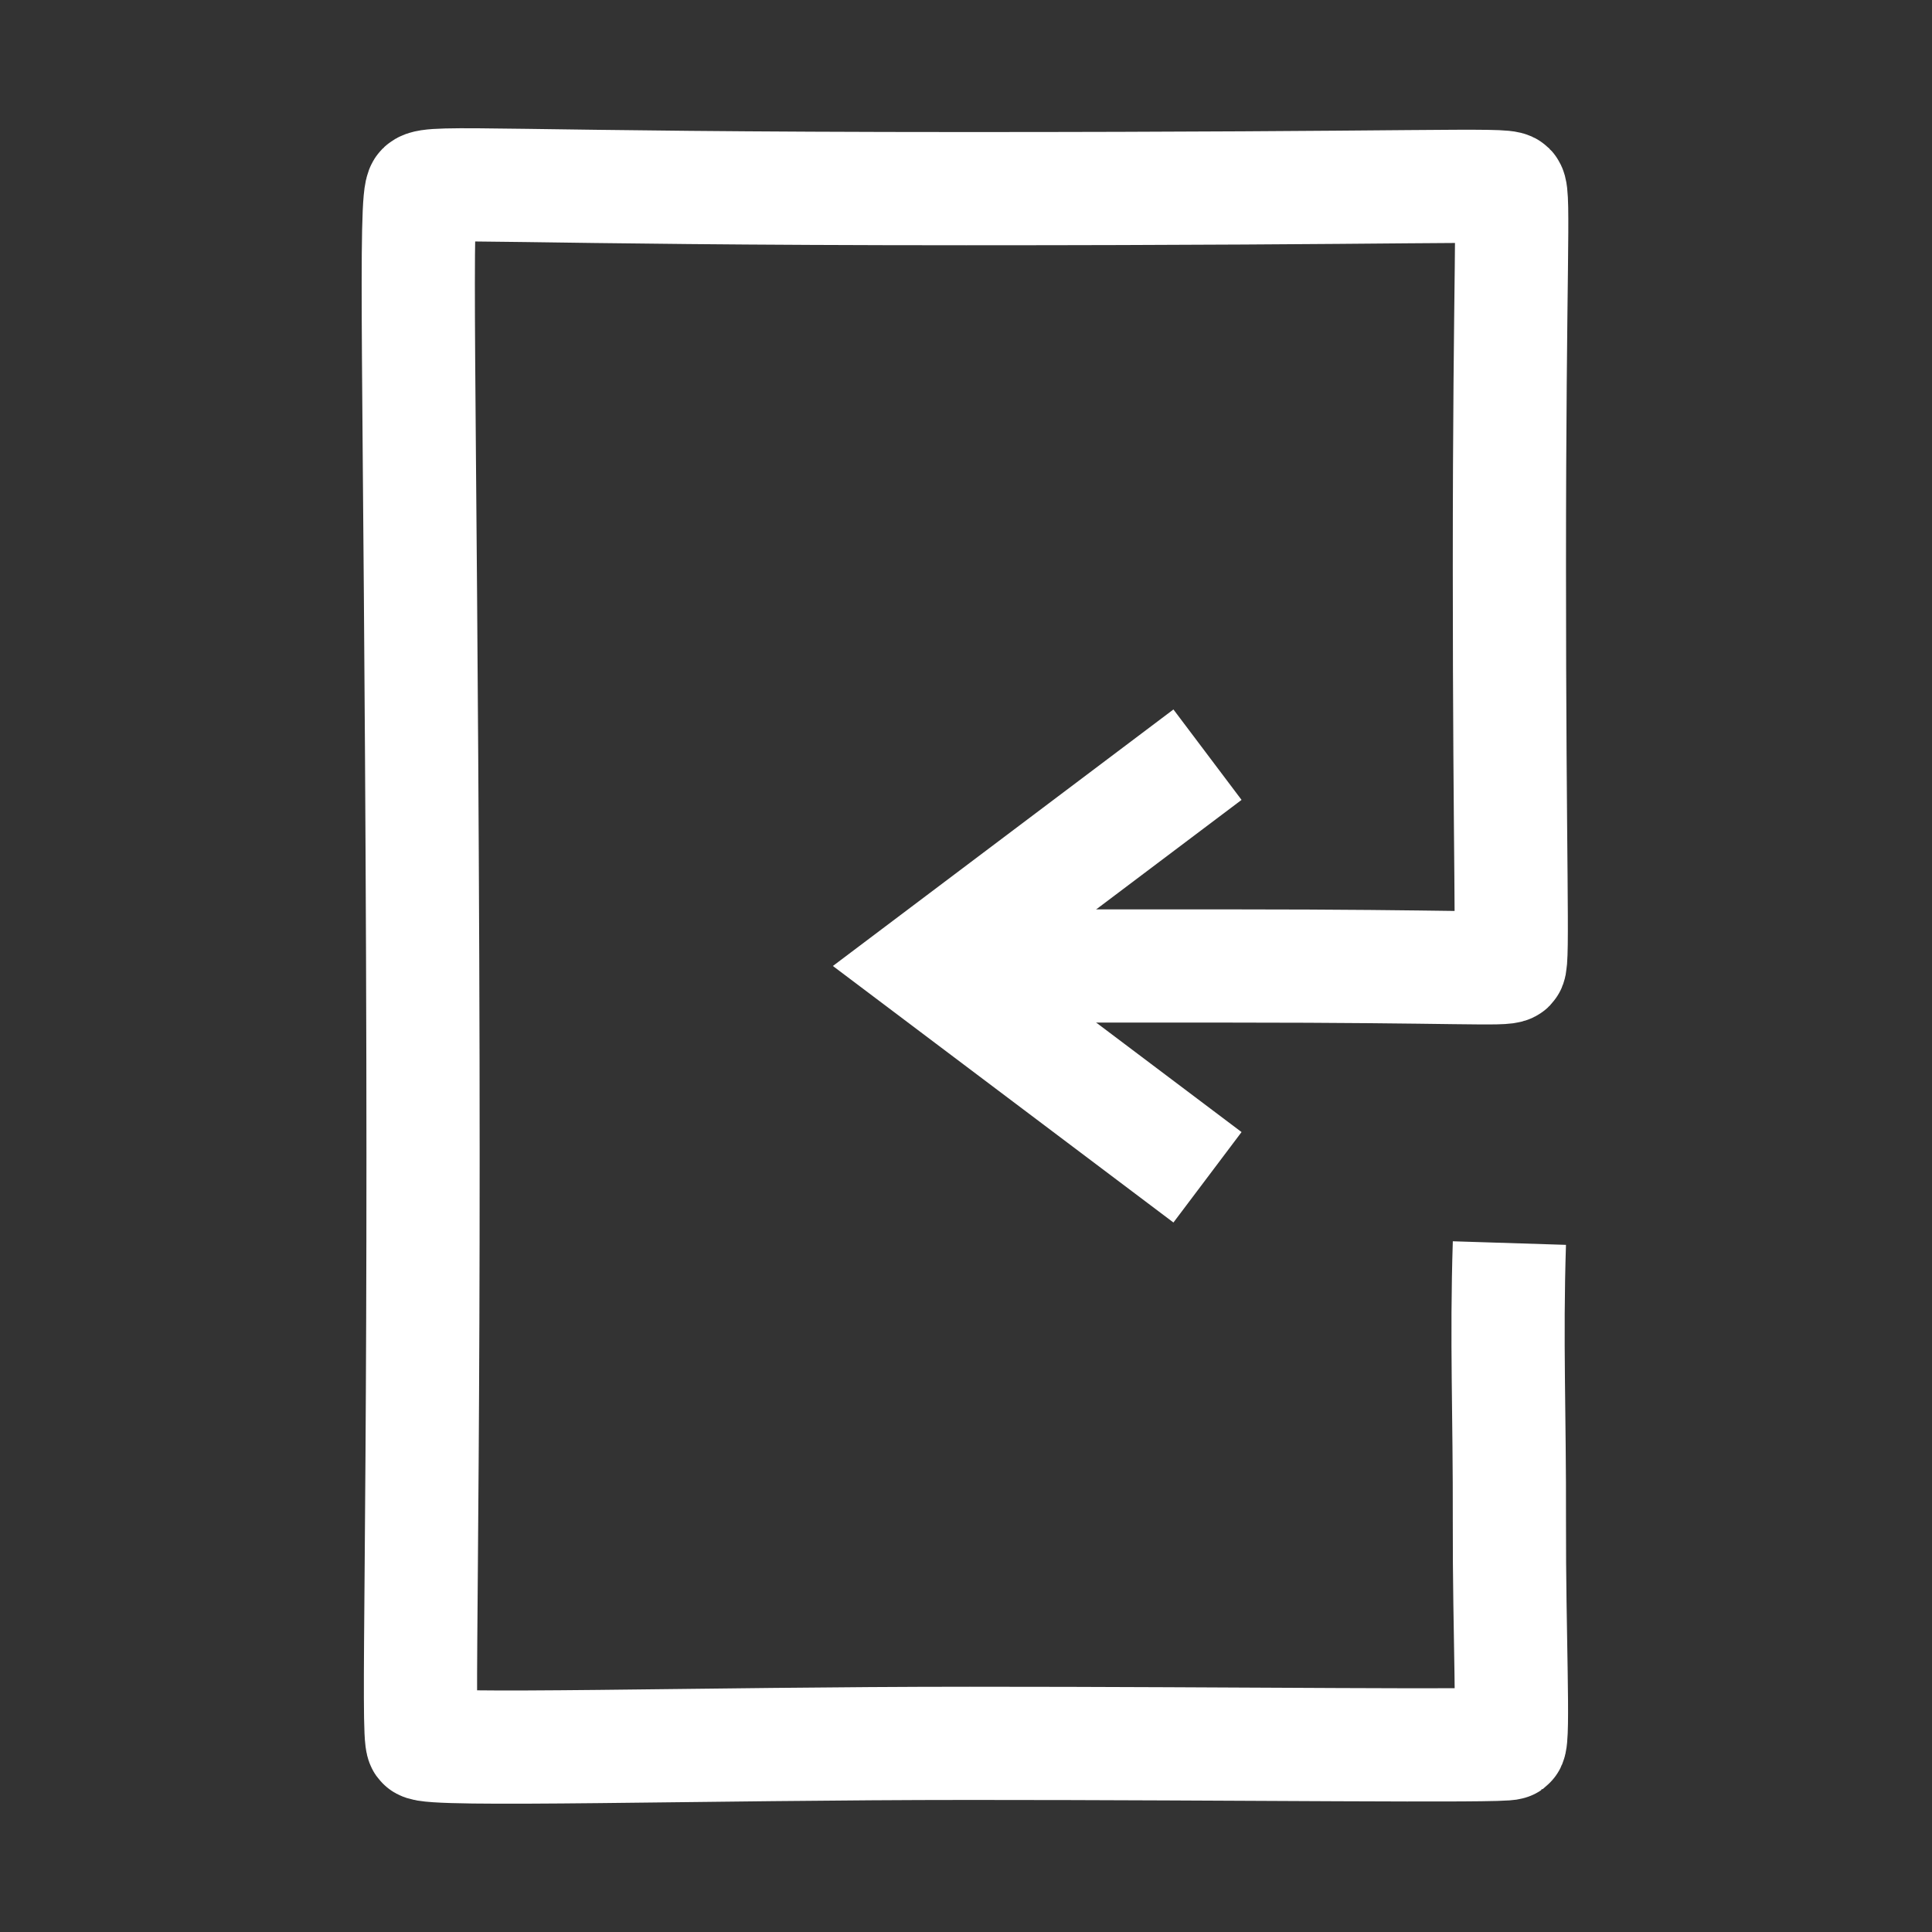 <?xml version="1.0" encoding="UTF-8" standalone="no"?>
<!-- Created with Inkscape (http://www.inkscape.org/) -->

<svg
   width="256"
   height="256"
   viewBox="0 0 67.733 67.733"
   version="1.1"
   id="svg1"
   inkscape:version="1.4 (1:1.4+202410161351+e7c3feb100)"
   sodipodi:docname="ExitButton.svg"
   inkscape:export-filename="../Images/ExitButton.png"
   inkscape:export-xdpi="96"
   inkscape:export-ydpi="96"
   xmlns:inkscape="http://www.inkscape.org/namespaces/inkscape"
   xmlns:sodipodi="http://sodipodi.sourceforge.net/DTD/sodipodi-0.dtd"
   xmlns="http://www.w3.org/2000/svg"
   xmlns:svg="http://www.w3.org/2000/svg">
  <rect x="0" y="0" width="67.733" height="67.733" fill="#333333" stroke="none"/>
  <sodipodi:namedview
     id="namedview1"
     pagecolor="#505050"
     bordercolor="#ffffff"
     borderopacity="1"
     inkscape:showpageshadow="0"
     inkscape:pageopacity="0"
     inkscape:pagecheckerboard="1"
     inkscape:deskcolor="#505050"
     inkscape:document-units="px"
     inkscape:zoom="1.4449635"
     inkscape:cx="164.01798"
     inkscape:cy="108.30723"
     inkscape:window-width="2490"
     inkscape:window-height="1016"
     inkscape:window-x="70"
     inkscape:window-y="27"
     inkscape:window-maximized="1"
     inkscape:current-layer="layer1" />
  <defs
     id="defs1" />
  <g
     inkscape:label="Layer 1"
     inkscape:groupmode="layer"
     id="layer1">
    <path
       style="fill:none;stroke:#ffffff;stroke-width:3.969;stroke-dasharray:none;stroke-opacity:1"
       d="m 52.917,43.58 c -0.11,3.478 0.01,5.927 0,9.781 -0.01,3.853 0.168,7.635 0,7.758 -0.168,0.123 -9.546,-9.68e-4 -18.918,0 -9.372,9.68e-4 -18.977,0.296 -19.182,0 -0.205,-0.296 0.08,-7.393 0,-27.612 -0.08,-20.219 -0.3,-26.592 0,-26.893 0.3,-0.3 2.995,0 19.05,0 16.055,0 18.867,-0.183 19.05,0 0.183,0.183 0,2.866 0,13.267 0,10.401 0.147,13.838 0,13.985 -0.147,0.147 -1.759,0 -9.786,0 h -9.264"
       id="path1"
       sodipodi:nodetypes="cszszzzzzzzzc" />
    <path
       style="fill:none;stroke:#ffffff;stroke-width:3.969;stroke-dasharray:none;stroke-opacity:1"
       d="m 42.333,26.458 -9.835,7.408 9.835,7.408"
       id="path2"
       sodipodi:nodetypes="ccc" />
  </g>
</svg>
